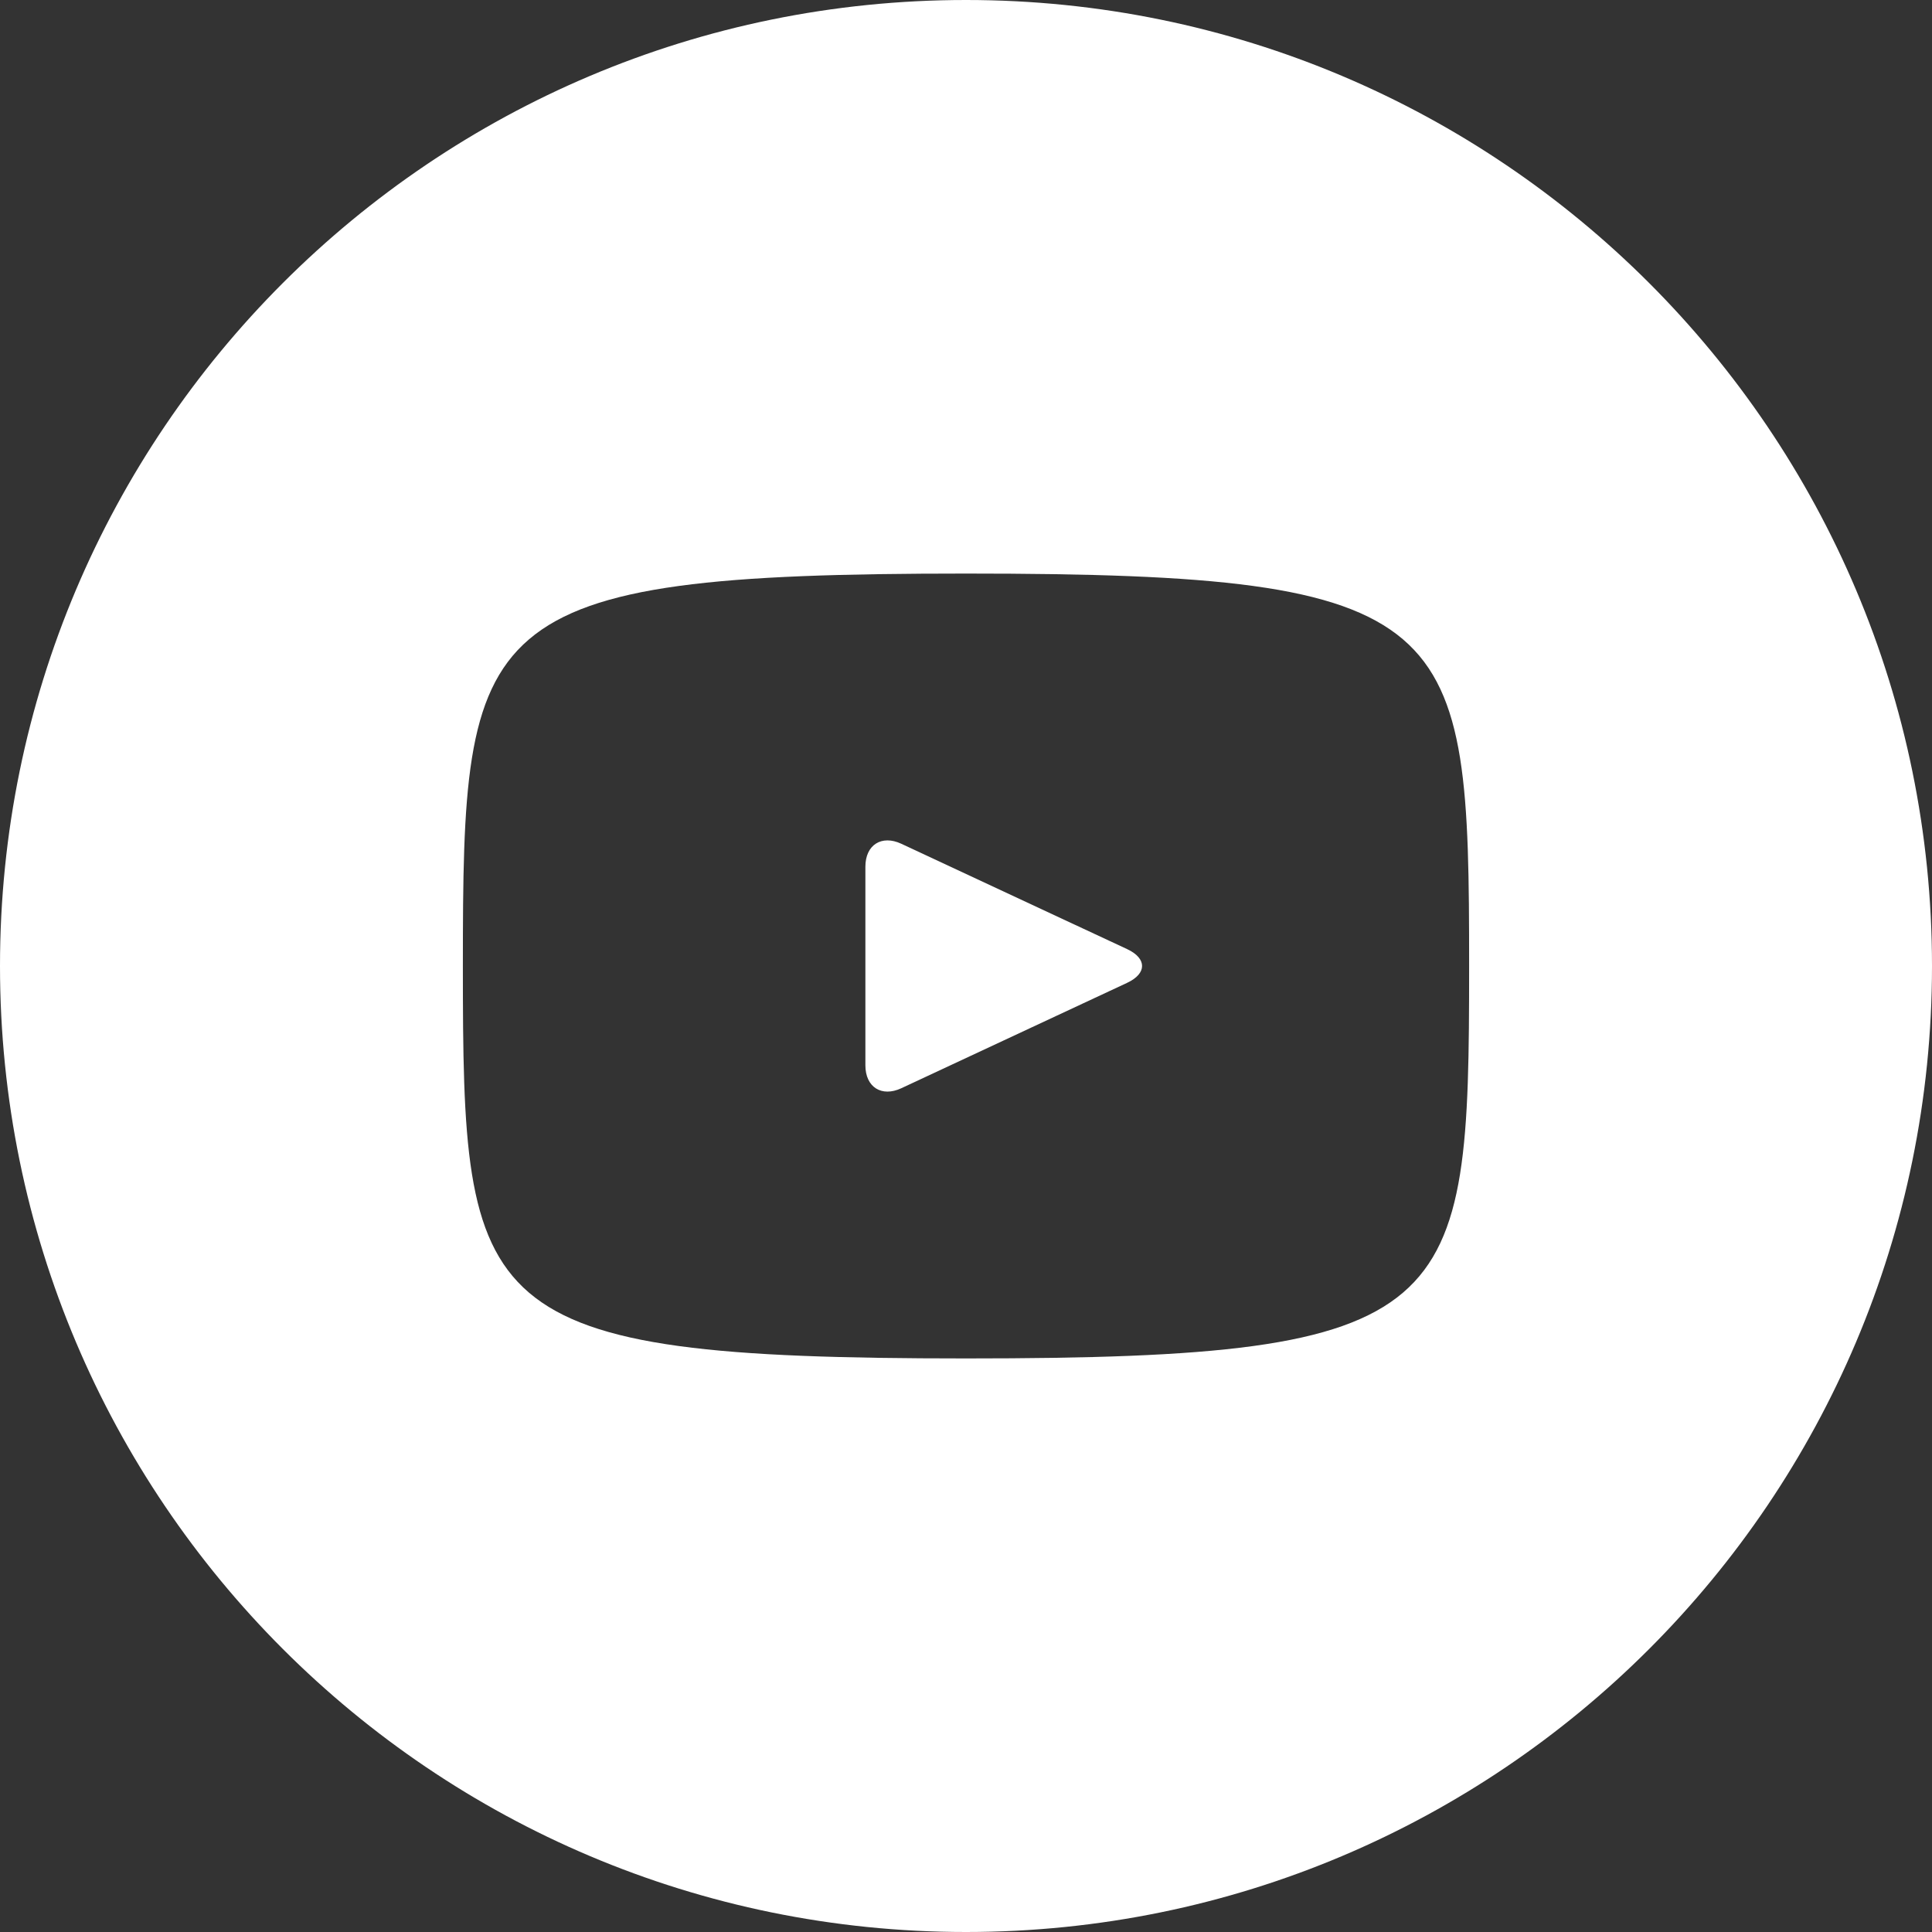 <svg width="65" height="65" viewBox="0 0 65 65" fill="none" xmlns="http://www.w3.org/2000/svg">
<rect x="0" y="0" width="65" height="65" fill="#333333" stroke="none"/>
<path d="M37.927 31.935L30.323 28.387C29.66 28.079 29.115 28.424 29.115 29.159V35.841C29.115 36.576 29.66 36.921 30.323 36.613L37.923 33.065C38.59 32.754 38.59 32.246 37.927 31.935ZM32.5 0C14.55 0 0 14.55 0 32.5C0 50.45 14.55 65 32.5 65C50.45 65 65 50.45 65 32.5C65 14.55 50.45 0 32.5 0ZM32.5 45.703C15.864 45.703 15.573 44.203 15.573 32.5C15.573 20.797 15.864 19.297 32.5 19.297C49.136 19.297 49.427 20.797 49.427 32.5C49.427 44.203 49.136 45.703 32.5 45.703Z" fill="white"/>
</svg>
